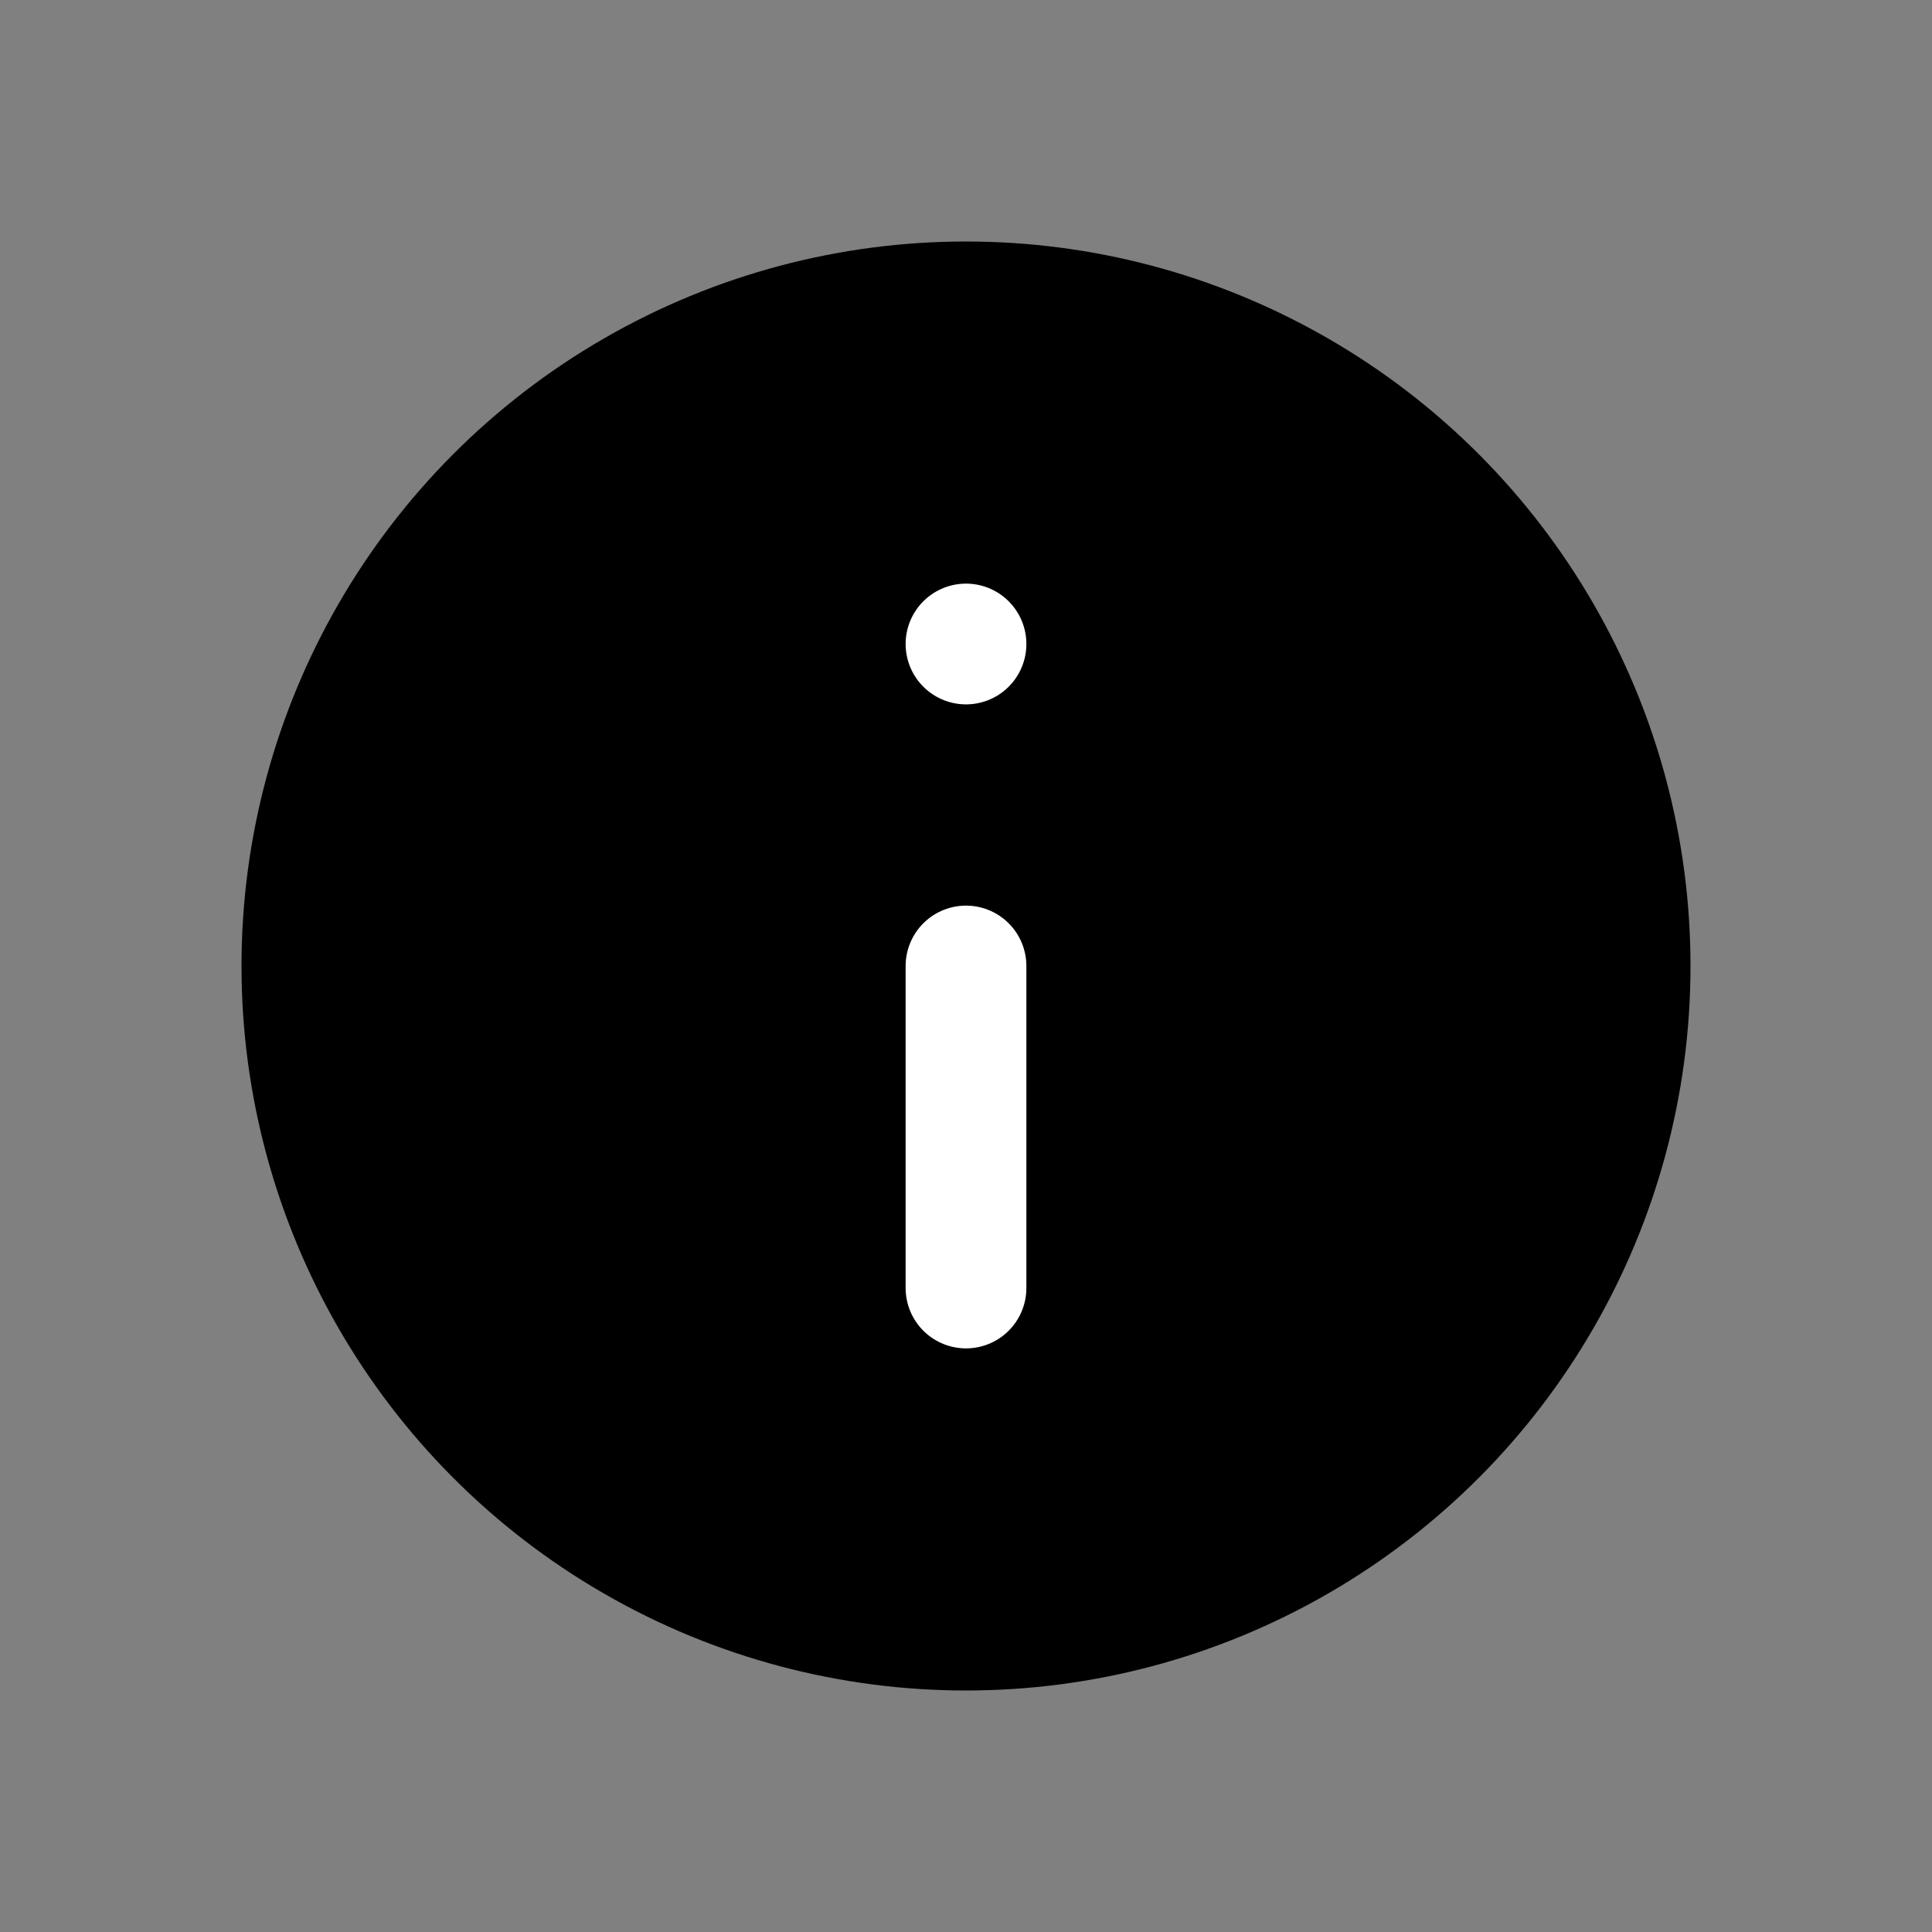 <svg width="24" height="24" viewBox="0 0 24 24" fill="none" xmlns="http://www.w3.org/2000/svg">
  <rect x="0" y="0" width="24" height="24" fill="#808080" stroke="none"/>
  <circle cx="12" cy="12" r="9" fill="currentColor"/>
  <path d="M12 8h0M12 12v4" stroke="white" stroke-width="1.5" stroke-linecap="round" stroke-linejoin="round"/>
</svg>